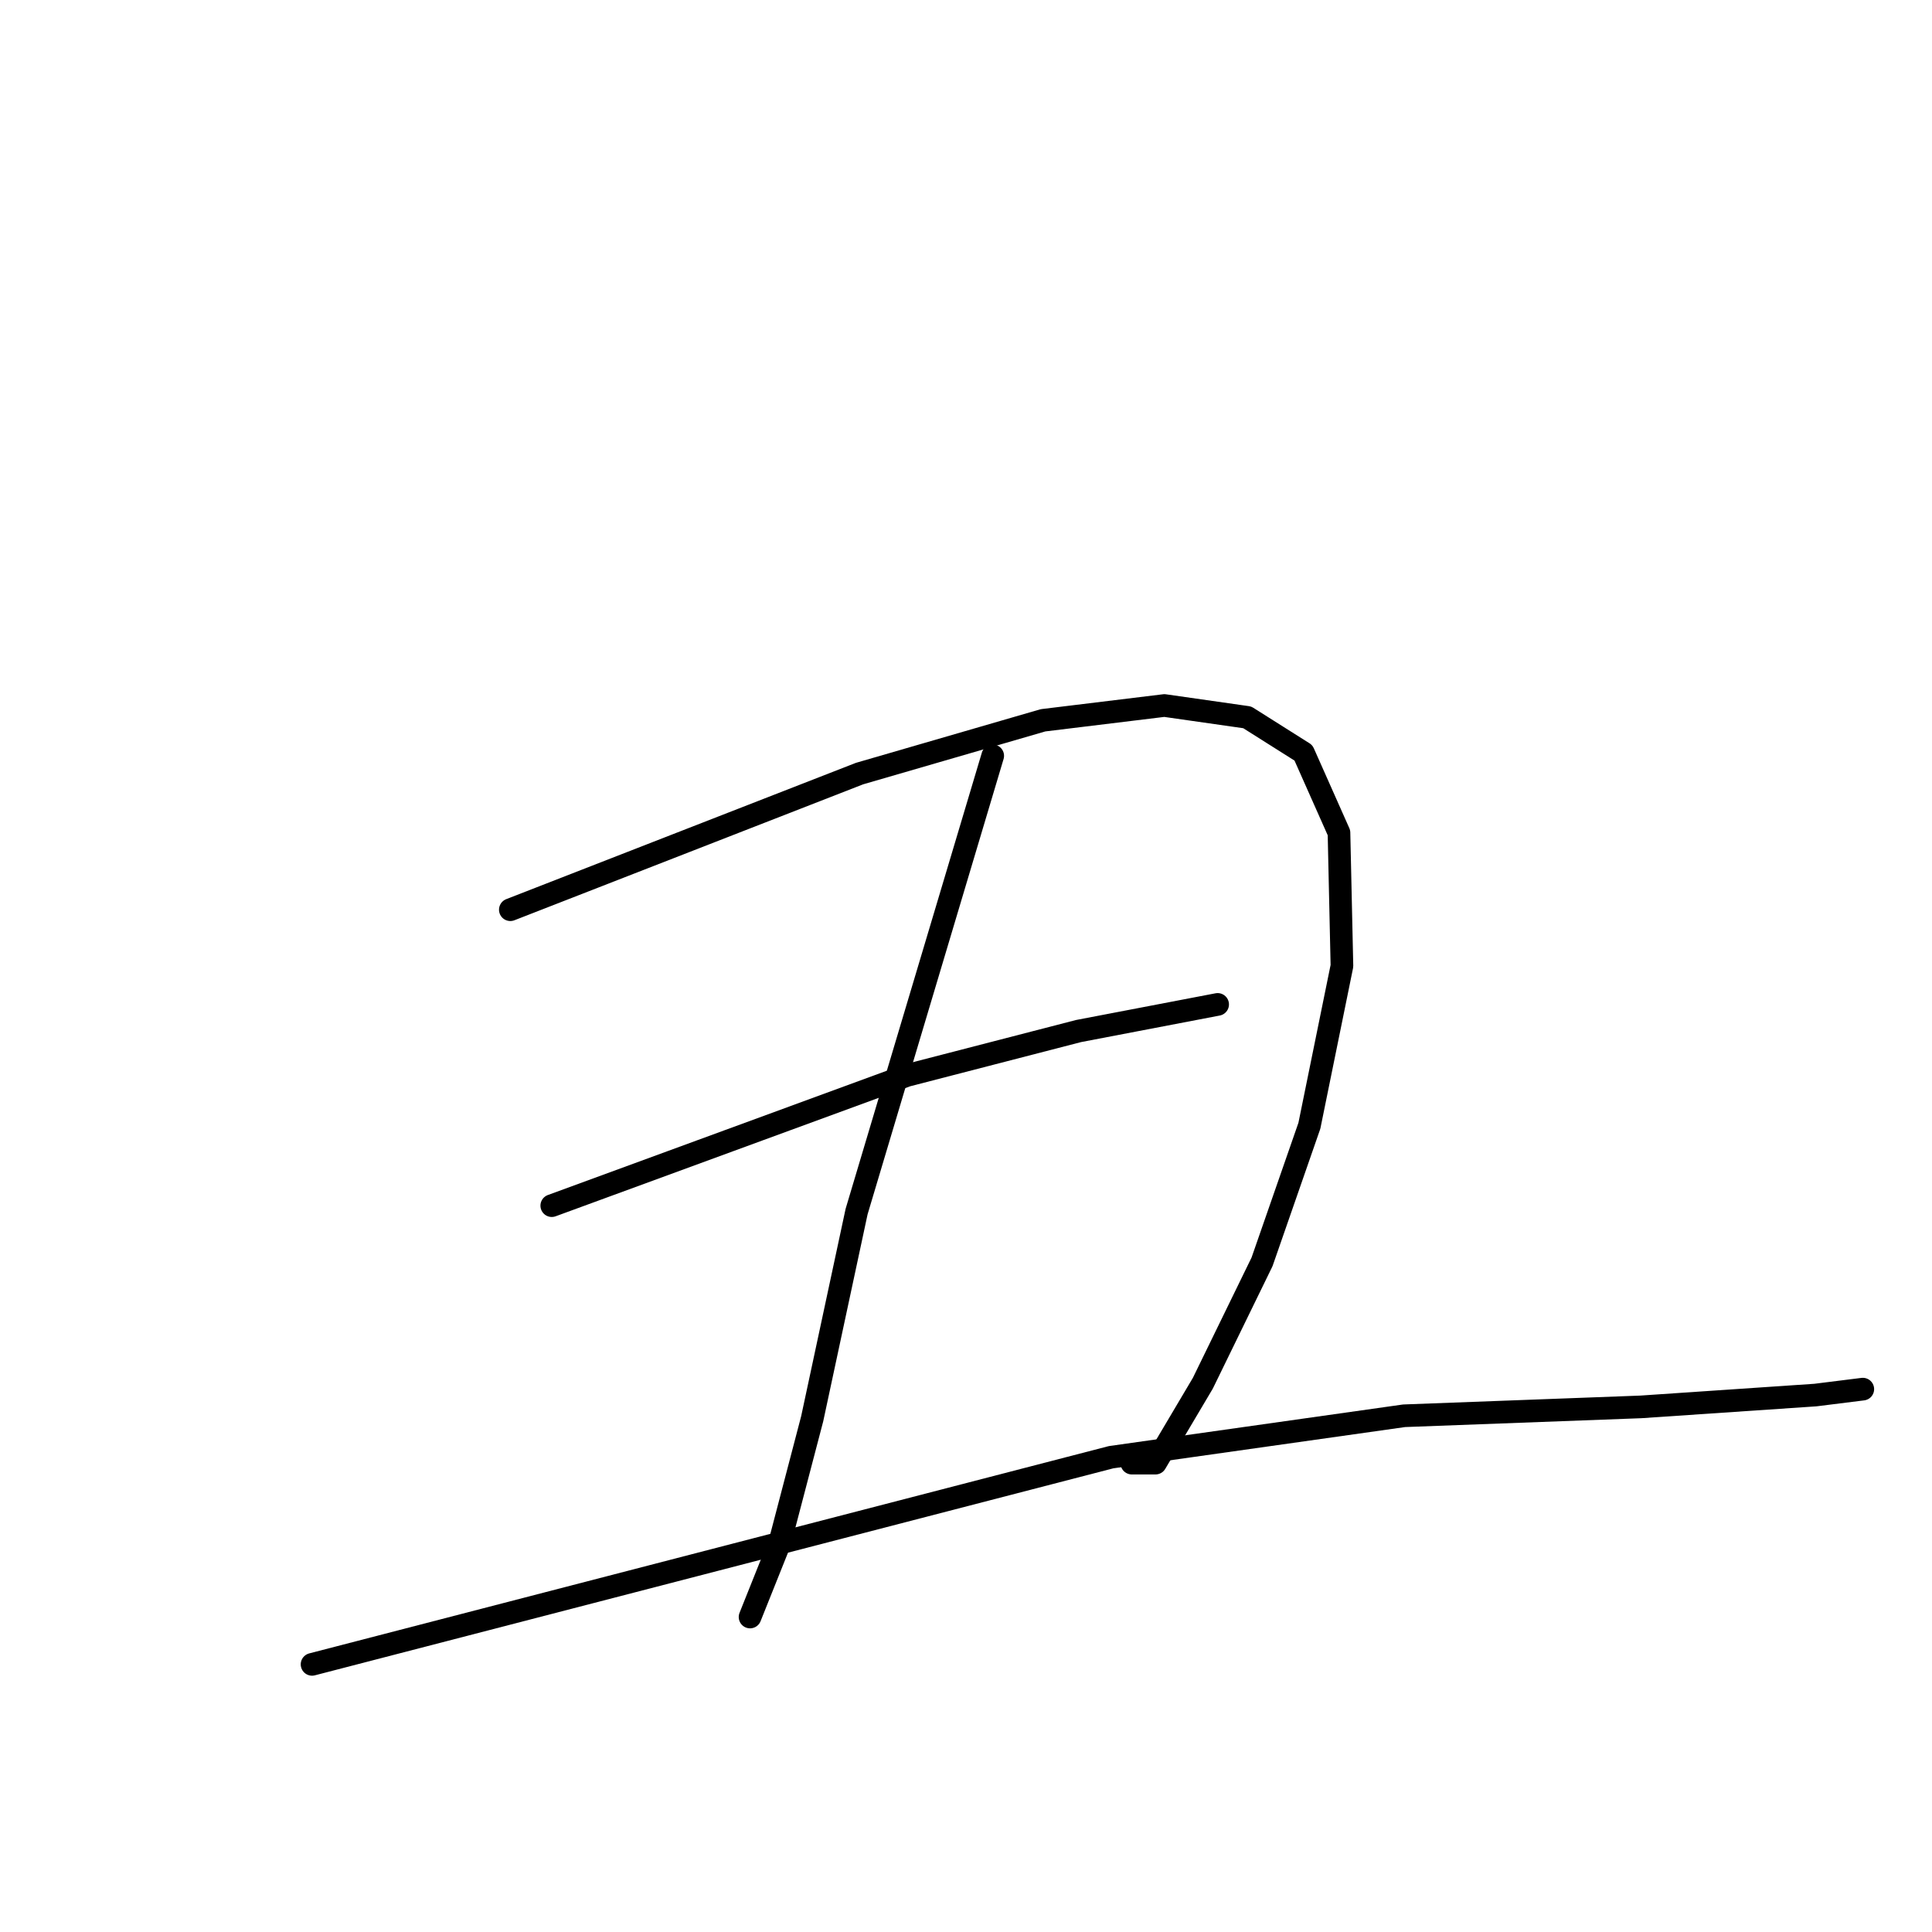 <?xml version="1.0" standalone="no"?>
    <svg width="256" height="256" xmlns="http://www.w3.org/2000/svg" version="1.1">
    <polyline stroke="black" stroke-width="3" stroke-linecap="round" fill="transparent" stroke-linejoin="round" points="67.622 120.541 90.759 111.522 113.895 102.503 138.208 95.444 154.286 93.483 165.266 95.052 172.716 99.758 177.422 110.346 177.814 127.992 173.5 149.167 167.226 167.206 159.383 183.284 153.109 193.872 149.972 193.872 149.972 193.872 " />
        <polyline stroke="black" stroke-width="3" stroke-linecap="round" fill="transparent" stroke-linejoin="round" points="131.541 100.15 122.522 130.345 113.503 160.54 107.621 187.989 103.307 204.459 99.386 214.263 99.386 214.263 " />
        <polyline stroke="black" stroke-width="3" stroke-linecap="round" fill="transparent" stroke-linejoin="round" points="73.112 159.755 96.641 151.128 120.169 142.501 142.913 136.619 161.344 133.09 161.344 133.09 " />
        <polyline stroke="black" stroke-width="3" stroke-linecap="round" fill="transparent" stroke-linejoin="round" points="41.349 220.537 94.288 206.812 147.227 193.087 186.049 187.597 217.42 186.421 240.557 184.852 246.831 184.068 246.831 184.068 " />
        </svg>